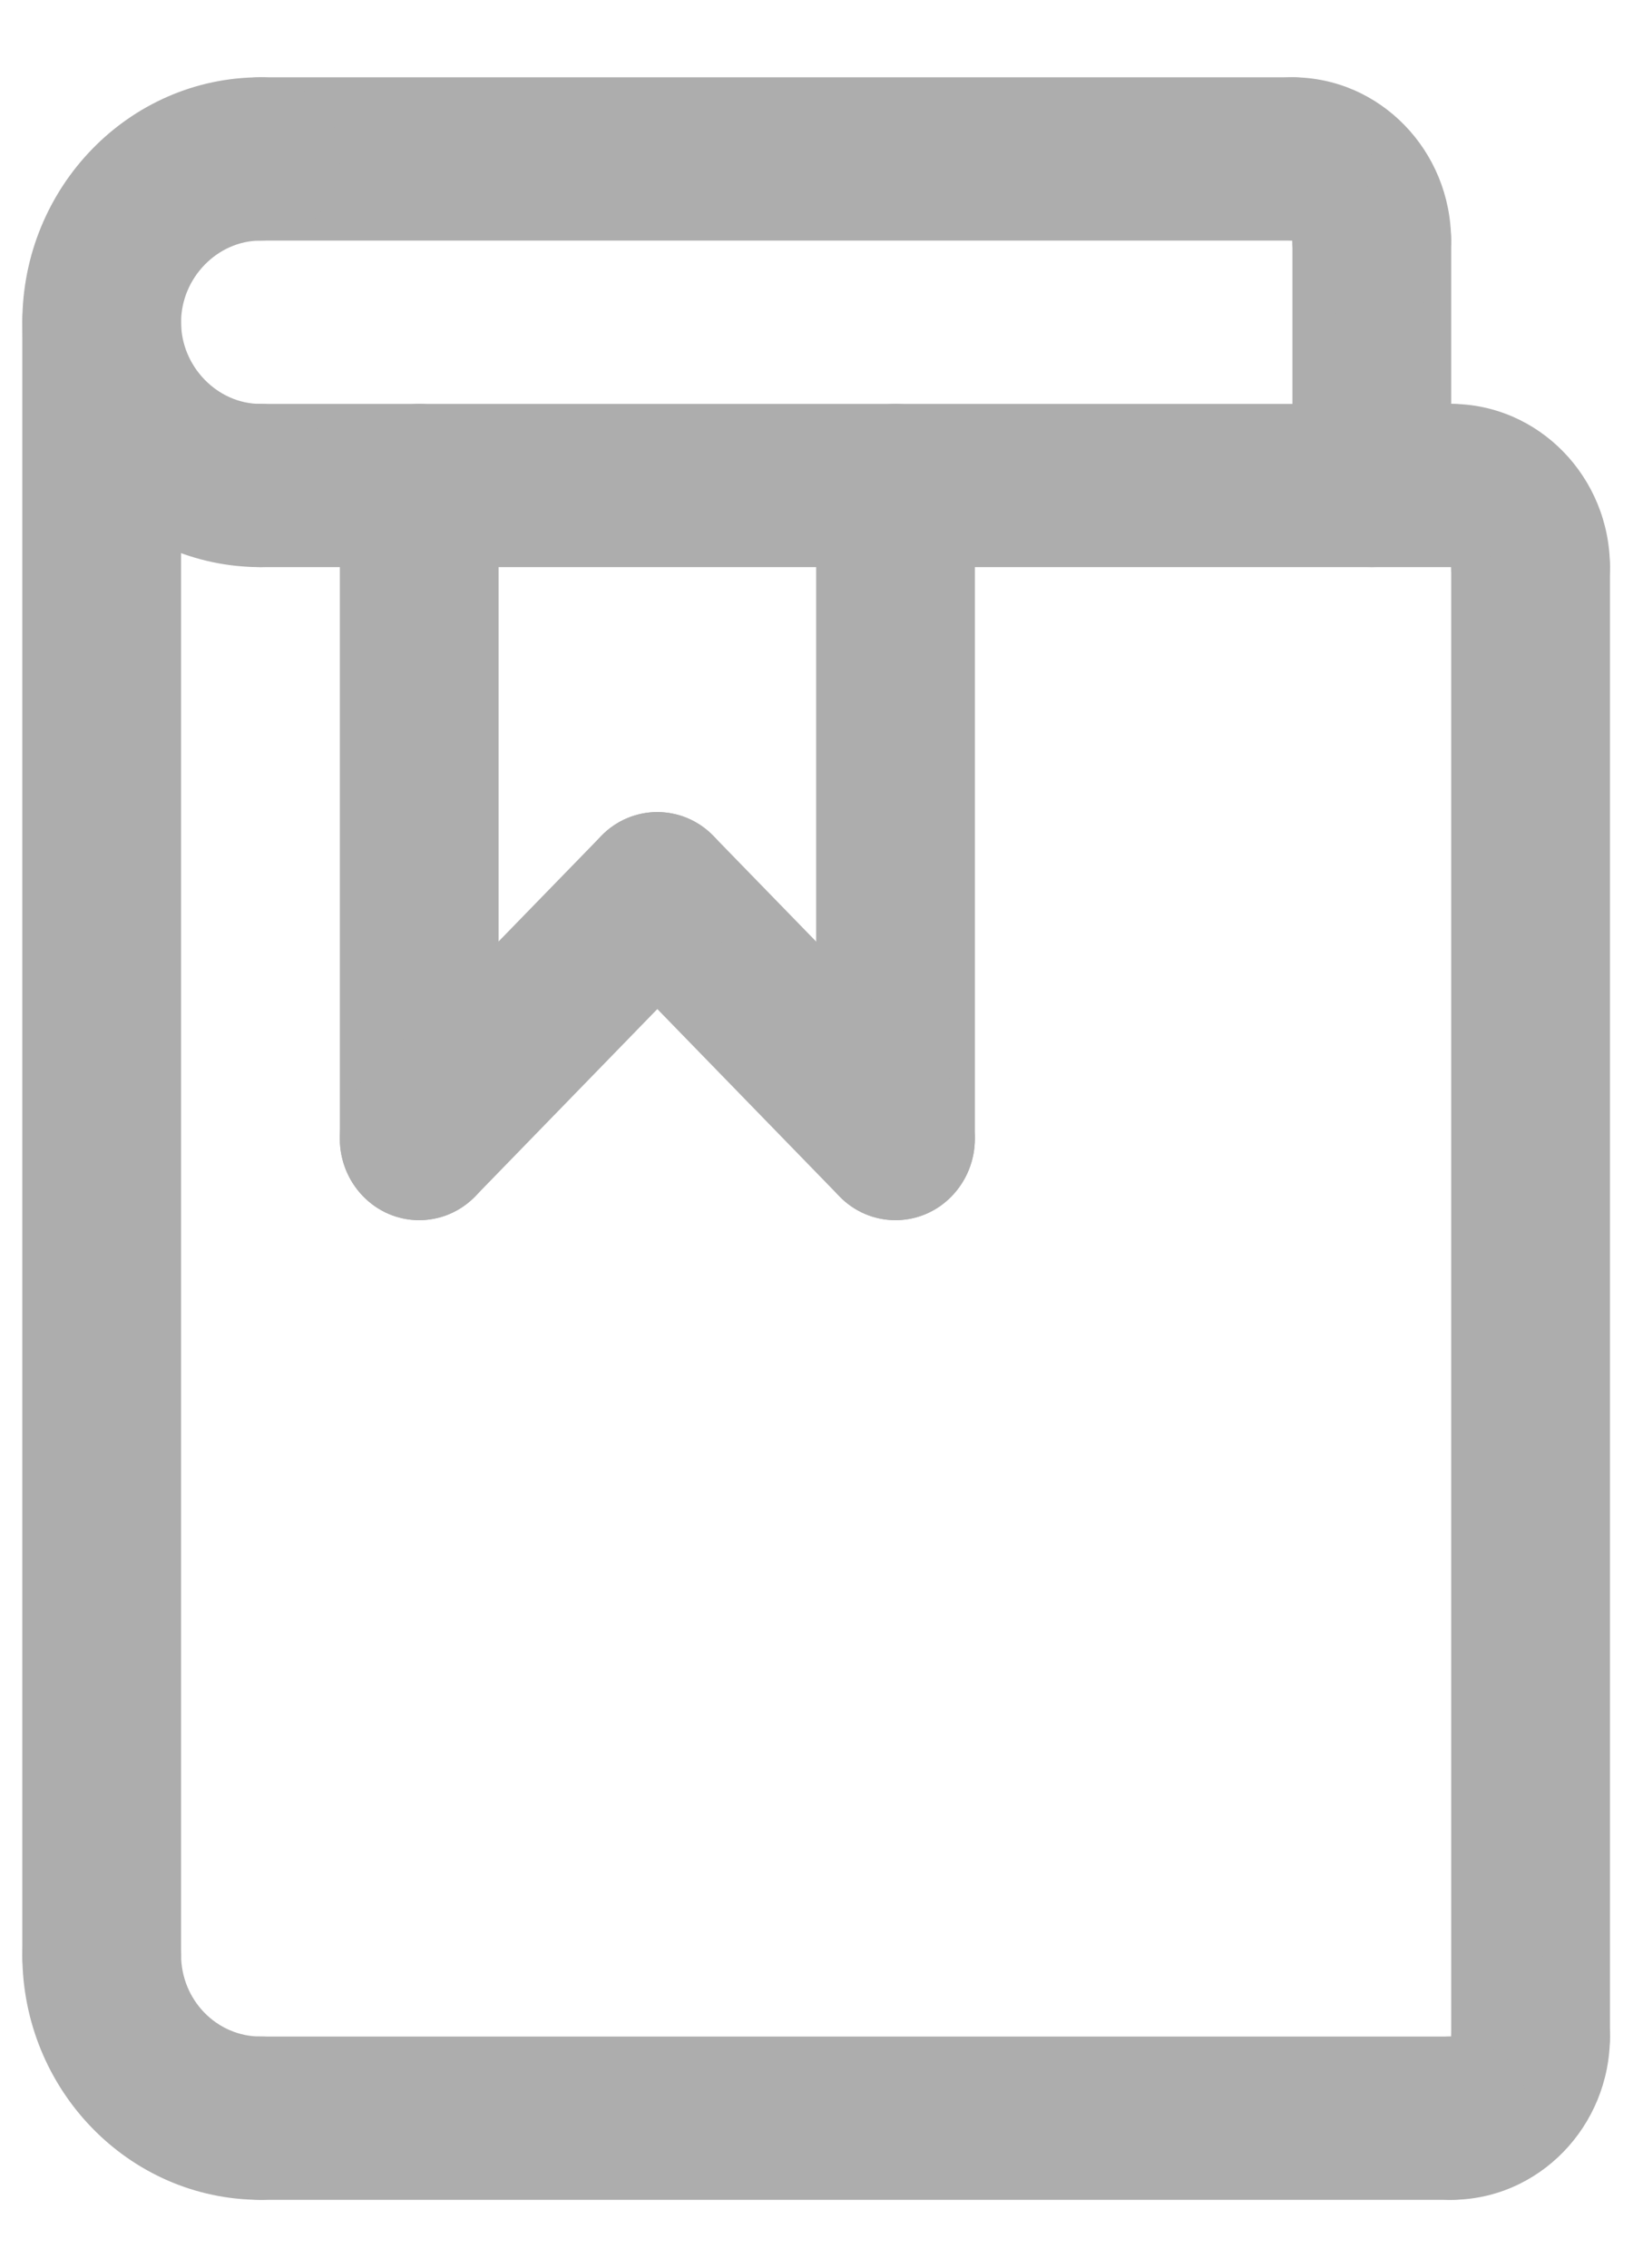 <svg width="18" height="25" viewBox="0 0 18 25" fill="none" xmlns="http://www.w3.org/2000/svg">
<path d="M9.871 13.449C9.388 13.449 8.996 13.046 8.996 12.55V5.351C8.996 4.855 9.388 4.452 9.871 4.452C10.354 4.452 10.746 4.855 10.746 5.351V12.55C10.746 13.046 10.354 13.449 9.871 13.449Z" fill="#ADADAD"/>
<path d="M4.621 13.449C4.138 13.449 3.746 13.046 3.746 12.55V5.351C3.746 4.855 4.138 4.452 4.621 4.452C5.104 4.452 5.496 4.855 5.496 5.351V12.55C5.496 13.046 5.104 13.449 4.621 13.449Z" fill="#ADADAD"/>
<path d="M9.87 13.449C9.646 13.449 9.422 13.362 9.252 13.186L6.627 10.486C6.285 10.135 6.285 9.565 6.627 9.214C6.968 8.863 7.523 8.863 7.864 9.214L10.489 11.913C10.831 12.265 10.831 12.834 10.489 13.186C10.319 13.362 10.095 13.449 9.87 13.449Z" fill="#ADADAD"/>
<path d="M4.62 13.449C4.396 13.449 4.173 13.362 4.002 13.186C3.66 12.834 3.66 12.265 4.002 11.913L6.627 9.214C6.968 8.863 7.523 8.863 7.864 9.214C8.206 9.565 8.206 10.135 7.864 10.486L5.239 13.186C5.068 13.362 4.844 13.449 4.62 13.449Z" fill="#ADADAD"/>
<path d="M15.121 6.251C14.638 6.251 14.246 5.848 14.246 5.351V2.652C14.246 2.155 14.638 1.752 15.121 1.752C15.604 1.752 15.996 2.155 15.996 2.652V5.351C15.996 5.848 15.604 6.251 15.121 6.251Z" fill="#ADADAD"/>
<path d="M15.12 3.552C14.637 3.552 14.245 3.149 14.245 2.652V2.651C13.762 2.651 13.37 2.249 13.37 1.752C13.37 1.255 13.762 0.852 14.245 0.852C15.211 0.852 15.995 1.66 15.995 2.652C15.995 3.149 15.604 3.552 15.12 3.552Z" fill="#ADADAD"/>
<path d="M14.246 2.652H2.871C2.388 2.652 1.996 2.249 1.996 1.752C1.996 1.256 2.388 0.852 2.871 0.852H14.246C14.729 0.852 15.121 1.256 15.121 1.752C15.121 2.249 14.729 2.652 14.246 2.652Z" fill="#ADADAD"/>
<path d="M16.871 7.151C16.388 7.151 15.996 6.748 15.996 6.251V6.25C15.513 6.25 15.121 5.848 15.121 5.351C15.121 4.854 15.513 4.452 15.996 4.452C16.961 4.452 17.746 5.259 17.746 6.251C17.746 6.748 17.354 7.151 16.871 7.151Z" fill="#ADADAD"/>
<path d="M16.871 23.347C16.388 23.347 15.996 22.944 15.996 22.447V6.251C15.996 5.754 16.388 5.351 16.871 5.351C17.354 5.351 17.746 5.754 17.746 6.251V22.447C17.746 22.944 17.354 23.347 16.871 23.347Z" fill="#ADADAD"/>
<path d="M15.996 6.251H2.871C2.388 6.251 1.996 5.848 1.996 5.351C1.996 4.855 2.388 4.452 2.871 4.452H15.996C16.479 4.452 16.871 4.855 16.871 5.351C16.871 5.848 16.479 6.251 15.996 6.251Z" fill="#ADADAD"/>
<path d="M15.996 24.247C15.513 24.247 15.121 23.843 15.121 23.347C15.121 22.85 15.513 22.447 15.996 22.447H15.997C15.997 21.95 16.388 21.547 16.871 21.547C17.354 21.547 17.746 21.95 17.746 22.447C17.746 23.439 16.961 24.247 15.996 24.247Z" fill="#ADADAD"/>
<path d="M15.996 24.247H2.871C2.388 24.247 1.996 23.843 1.996 23.347C1.996 22.85 2.388 22.447 2.871 22.447H15.996C16.479 22.447 16.871 22.85 16.871 23.347C16.871 23.843 16.479 24.247 15.996 24.247Z" fill="#ADADAD"/>
<path d="M2.871 24.247C1.423 24.247 0.246 23.036 0.246 21.547C0.246 21.051 0.638 20.648 1.121 20.648C1.604 20.648 1.996 21.051 1.996 21.547C1.996 22.044 2.388 22.447 2.871 22.447C3.354 22.447 3.746 22.85 3.746 23.347C3.746 23.843 3.354 24.247 2.871 24.247Z" fill="#ADADAD"/>
<path d="M1.121 22.447C0.638 22.447 0.246 22.044 0.246 21.547V3.552C0.246 3.055 0.638 2.652 1.121 2.652C1.604 2.652 1.996 3.055 1.996 3.552V21.547C1.996 22.044 1.604 22.447 1.121 22.447Z" fill="#ADADAD"/>
<path d="M2.871 6.251C1.423 6.251 0.246 5.04 0.246 3.552C0.246 2.063 1.423 0.852 2.871 0.852C3.354 0.852 3.746 1.256 3.746 1.752C3.746 2.249 3.354 2.652 2.871 2.652C2.396 2.652 1.996 3.064 1.996 3.552C1.996 4.039 2.396 4.452 2.871 4.452C3.354 4.452 3.746 4.855 3.746 5.351C3.746 5.848 3.354 6.251 2.871 6.251Z" fill="#ADADAD"/>
</svg>
